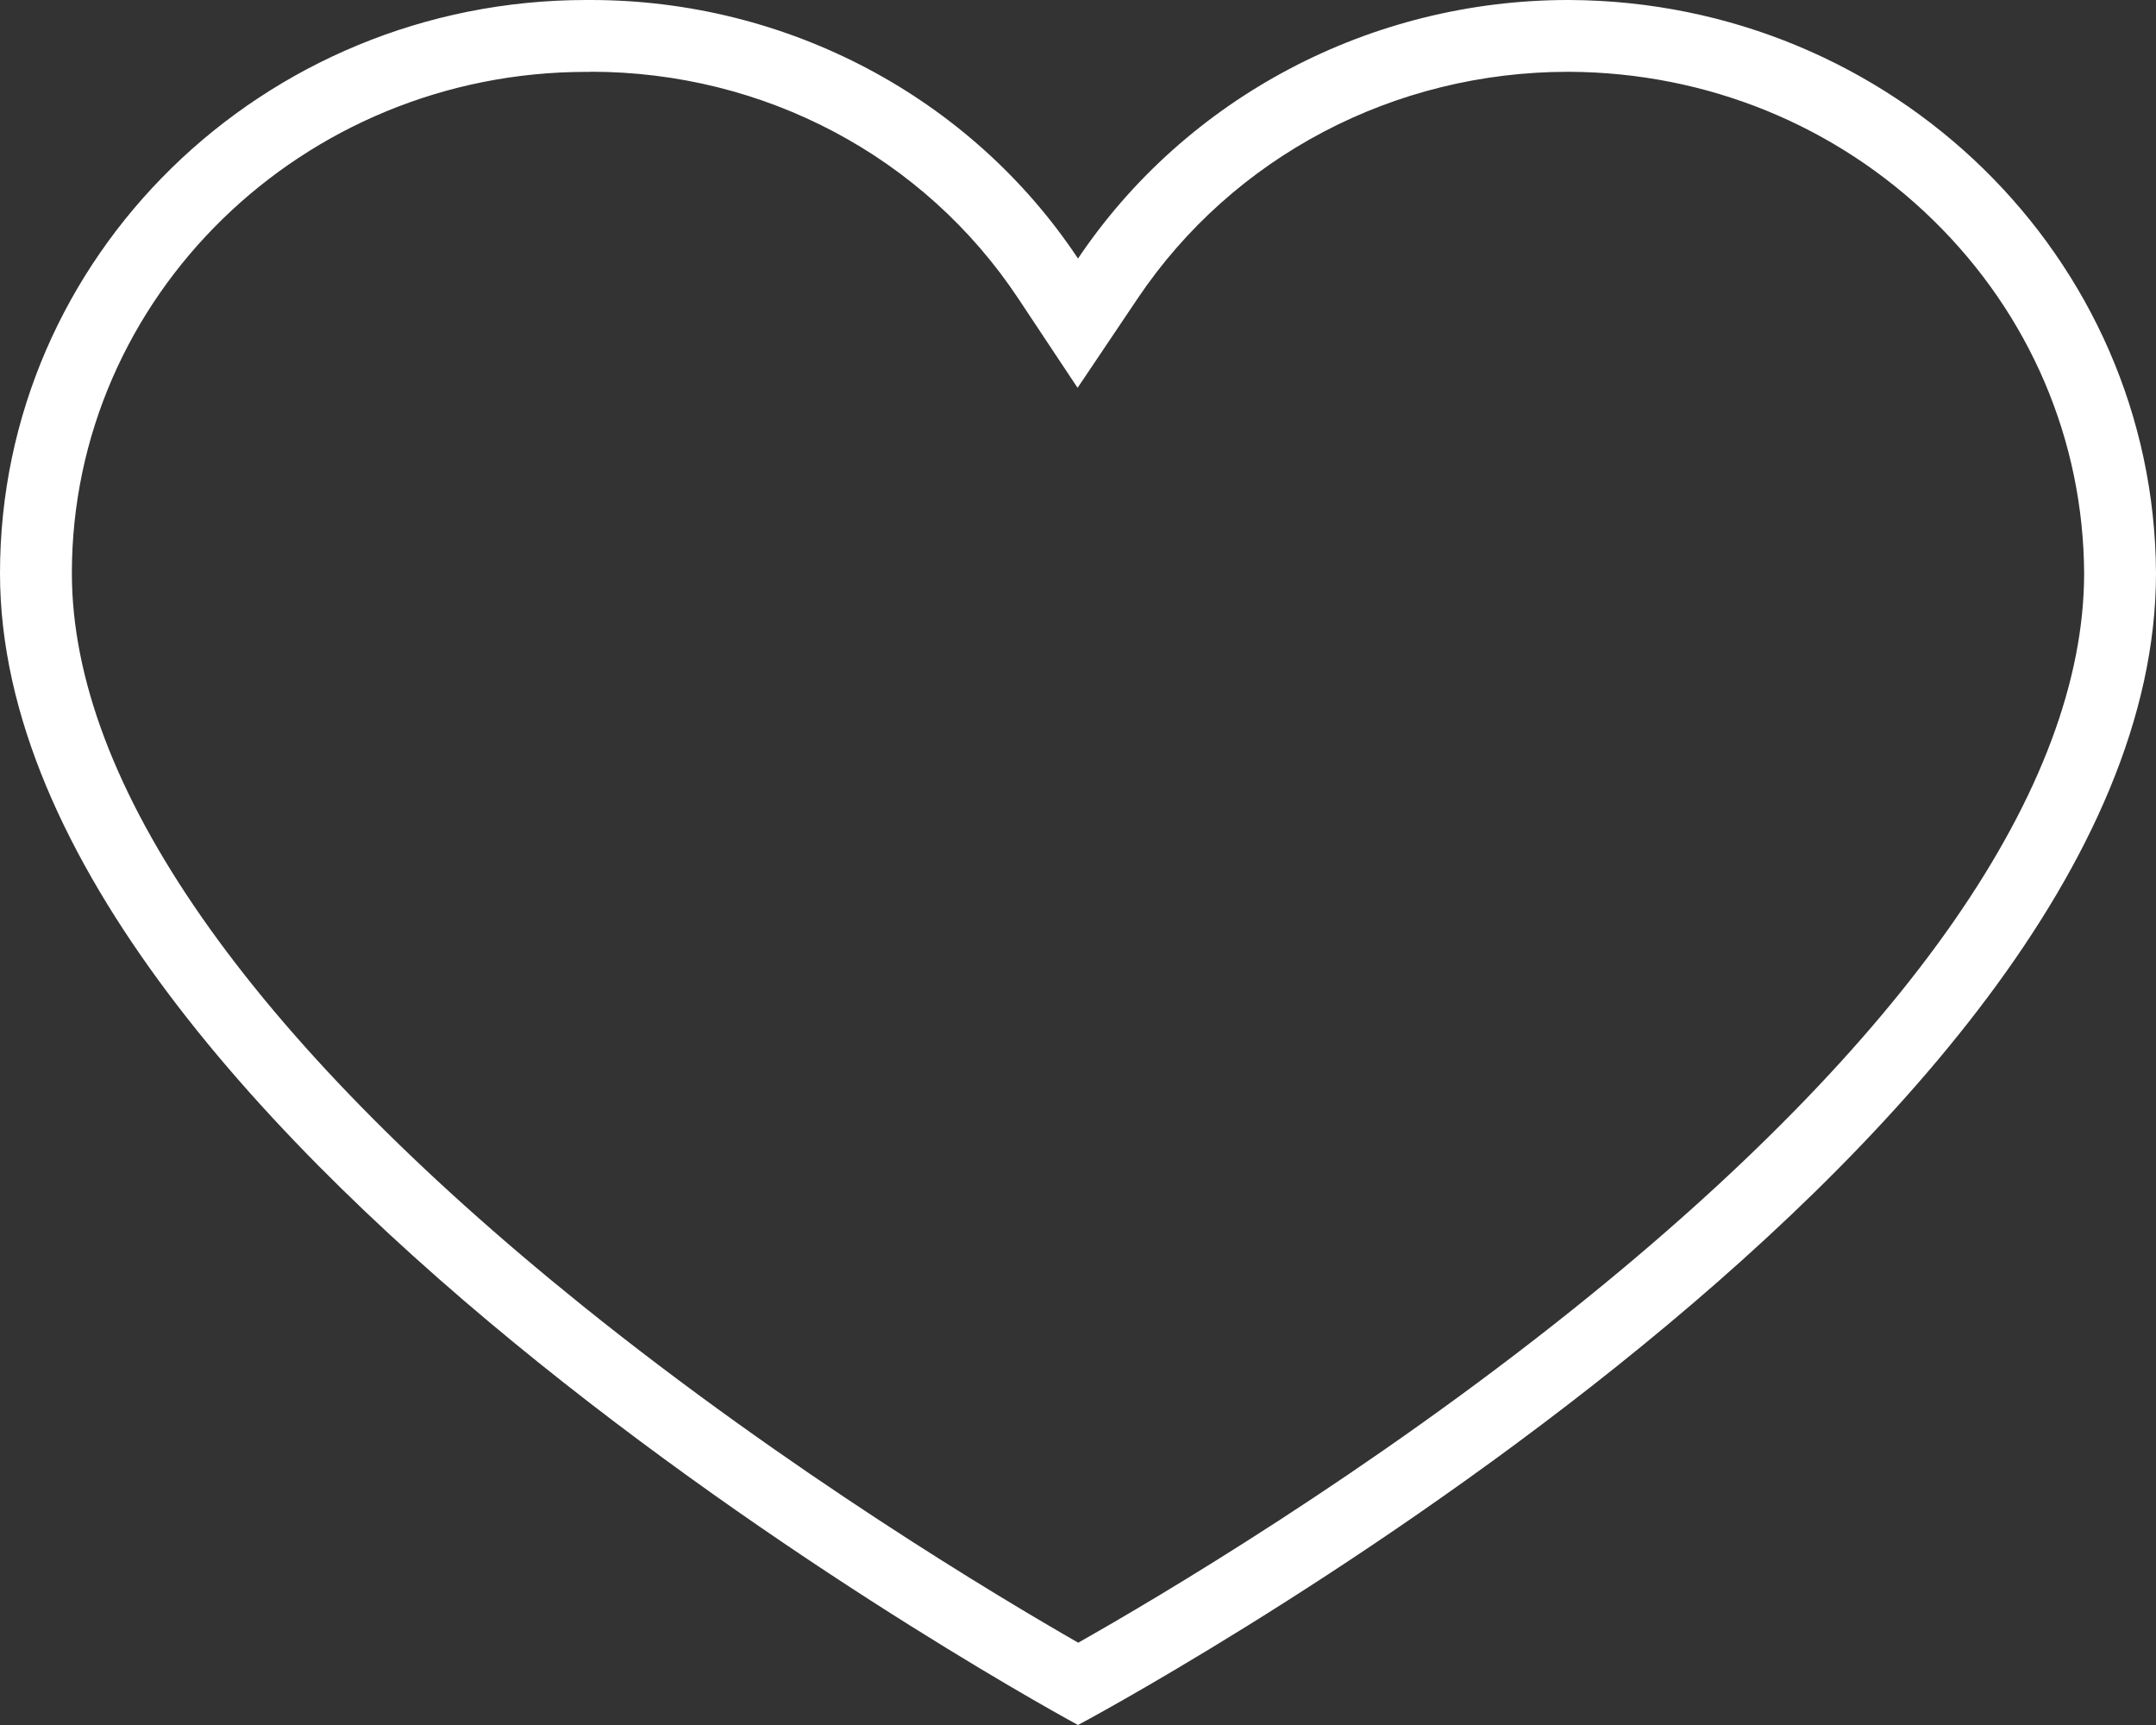 <svg height="24" viewBox="0 0 30 24" width="30" xmlns="http://www.w3.org/2000/svg"><rect x="0" y="0" width="30" height="24" fill="#333333" stroke="none"/><g fill="none" stroke-miterlimit="10" transform="translate(-4806.537 -3342.153)"><path d="m4828.377 3342.154a8.11 8.11 0 0 1 8.16 7.975c0 8.052-15 16.025-15 16.025s-15-8.091-15-16.025a8.069 8.069 0 0 1 8.159-7.975 8.3 8.3 0 0 0 13.681 0z"/><path d="m4814.756 3343.153-.053 0h-.003-.004c-3.947 0-7.159 3.129-7.159 6.975 0 2.926 2.457 6.449 7.104 10.19 2.874 2.313 5.786 4.052 6.899 4.69 1.113-.63 4.023-2.347 6.895-4.647 4.645-3.72 7.1-7.258 7.102-10.23-.01-1.855-.756-3.601-2.101-4.916-1.352-1.321-3.15-2.053-5.062-2.063h-.016c-2.424 0-4.664 1.179-5.992 3.155l-.835 1.242-.828-1.247c-1.311-1.973-3.534-3.151-5.948-3.151zm0-1c2.737 0 5.29 1.353 6.781 3.597 1.509-2.245 4.074-3.597 6.822-3.597h.018c4.497.022 8.137 3.58 8.16 7.975 0 8.052-15 16.025-15 16.025s-15-8.091-15-16.025c0-4.404 3.653-7.975 8.159-7.975.02-0.0.04-0.0.06-0z" fill="#fff"/></g></svg>